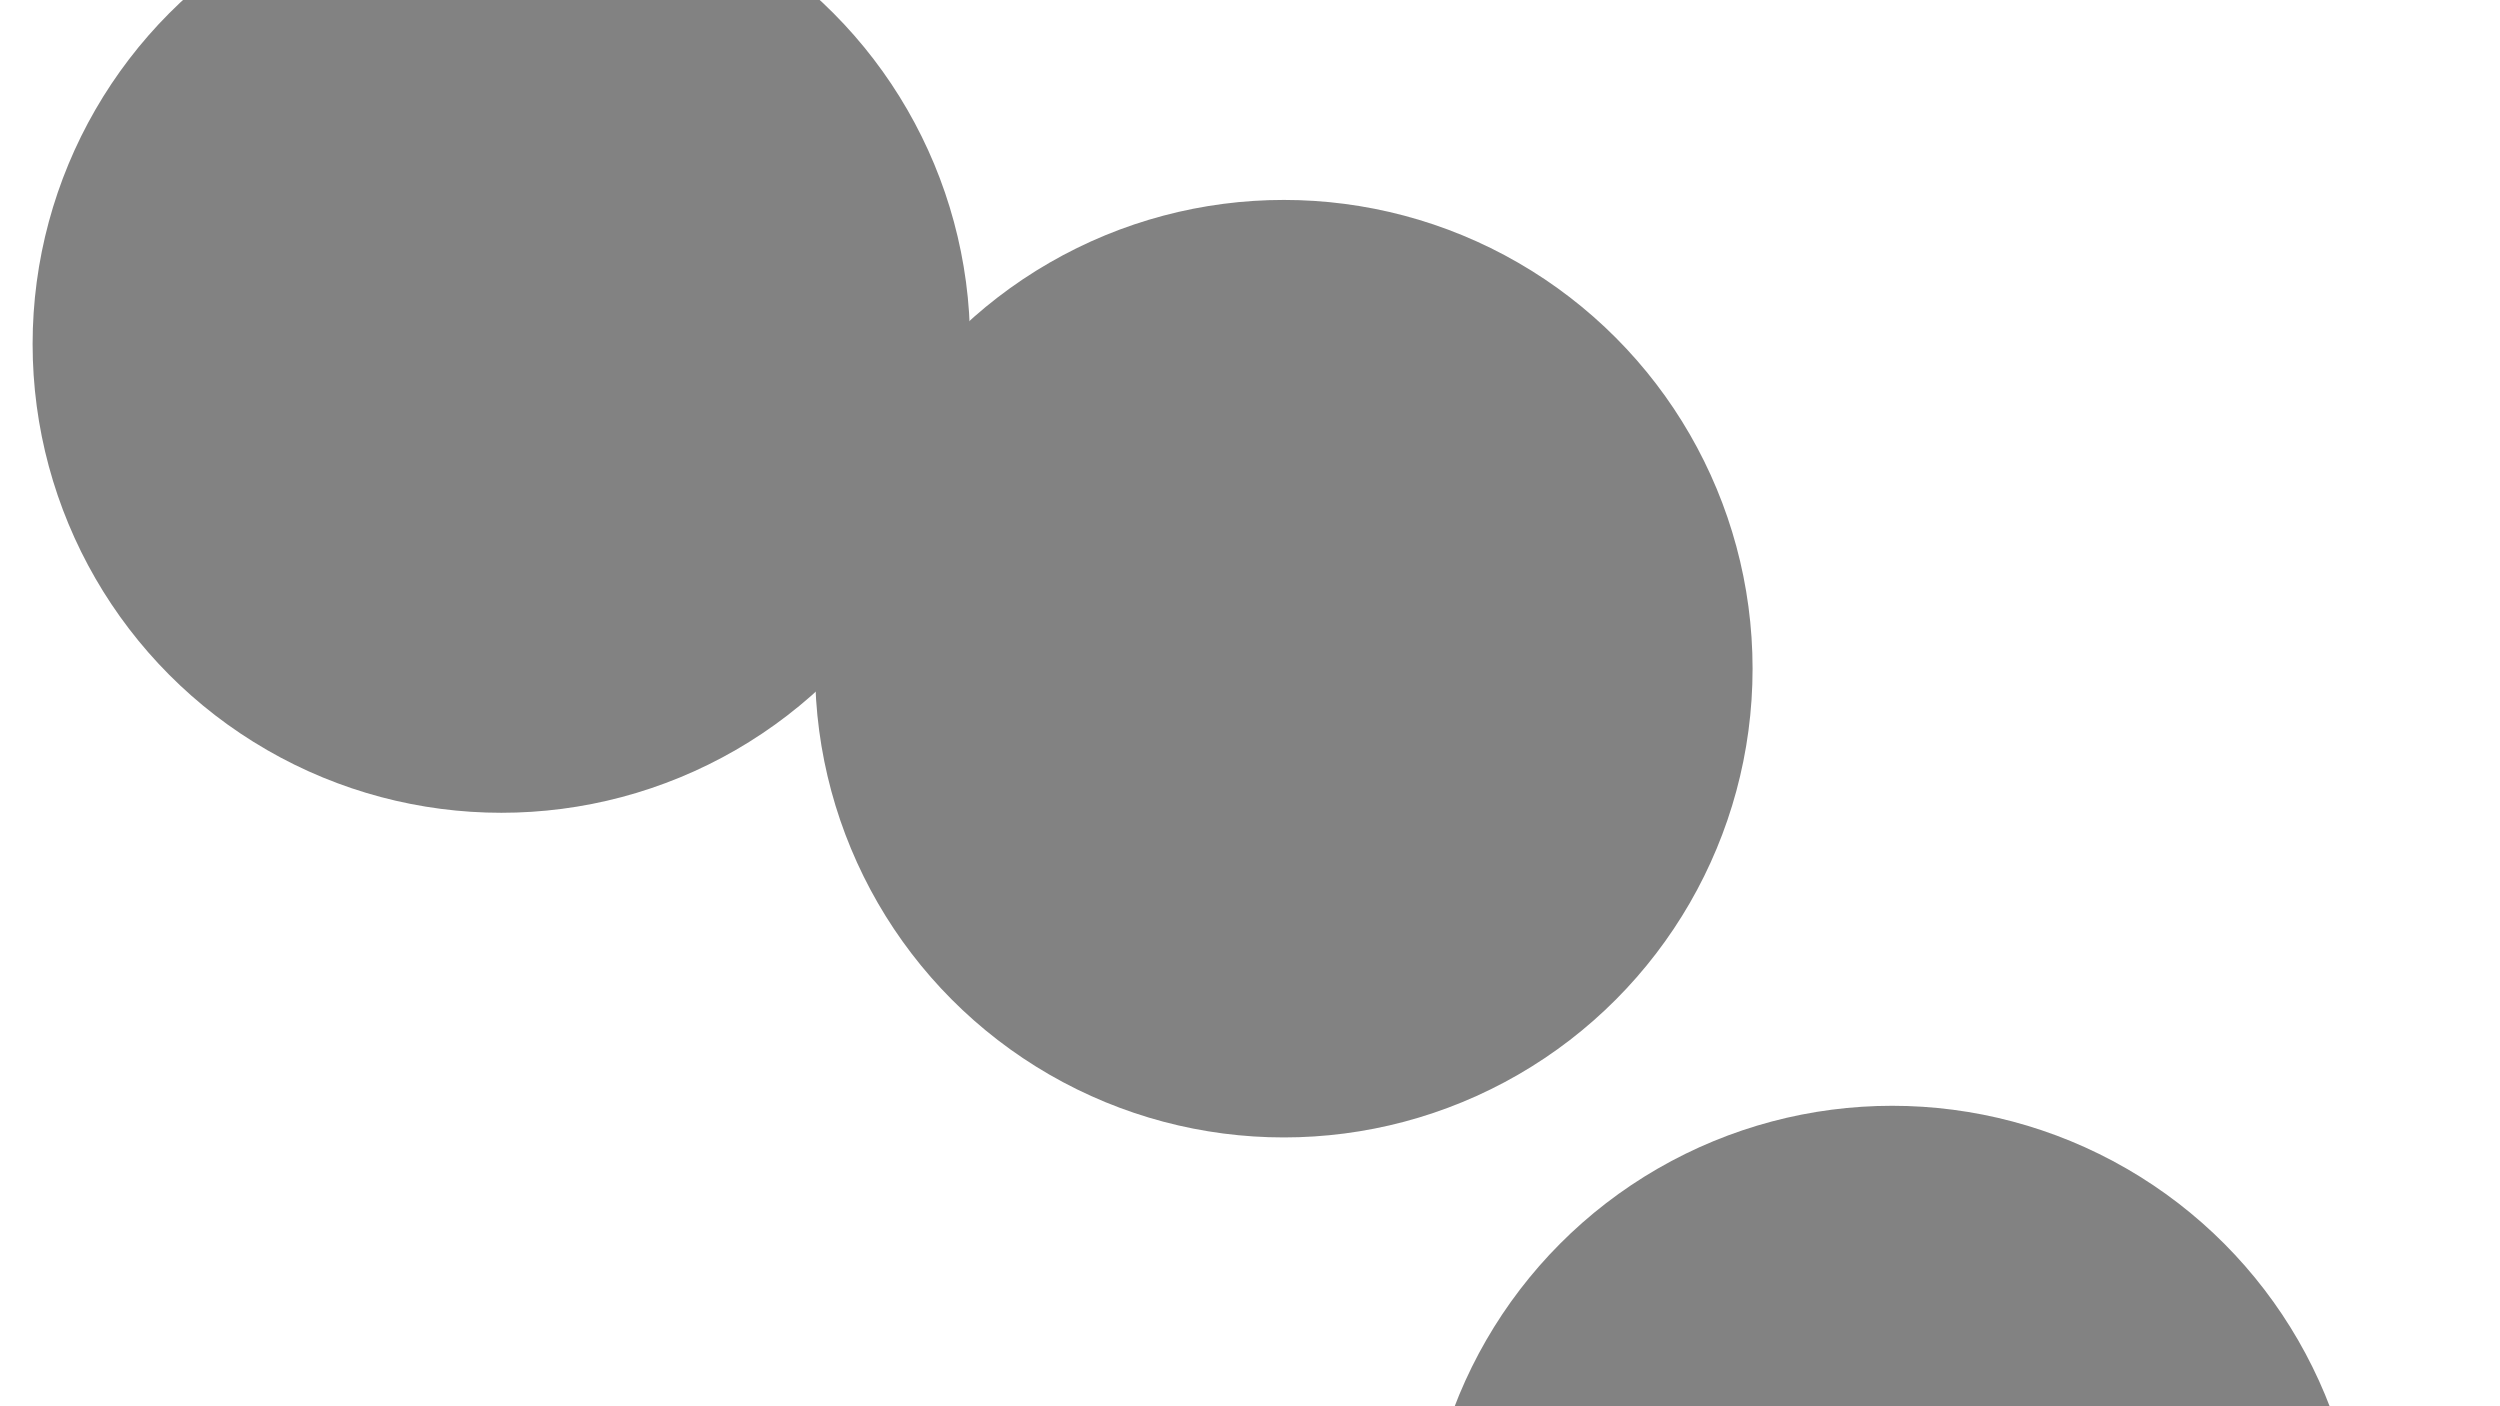 <svg xmlns="http://www.w3.org/2000/svg" version="1.1" xmlns:xlink="http://www.w3.org/1999/xlink" xmlns:svgjs="http://svgjs.dev/svgjs" viewBox="0 0 800 450" opacity="0.49"><defs><filter id="bbblurry-filter" x="-100%" y="-100%" width="400%" height="400%" filterUnits="objectBoundingBox" primitiveUnits="userSpaceOnUse" color-interpolation-filters="sRGB">
	<feGaussianBlur stdDeviation="99" x="0%" y="0%" width="100%" height="100%" in="SourceGraphic" edgeMode="none" result="blur"></feGaussianBlur></filter></defs><g filter="url(#bbblurry-filter)"><ellipse rx="150" ry="150" cx="160.435" cy="110.09" fill="hsl(37, 99%, 67%)"></ellipse><ellipse rx="150" ry="150" cx="605.492" cy="503.852" fill="hsl(316, 73%, 52%)"></ellipse><ellipse rx="150" ry="150" cx="410.824" cy="213.979" fill="hsl(185, 100%, 57%)"></ellipse></g></svg>